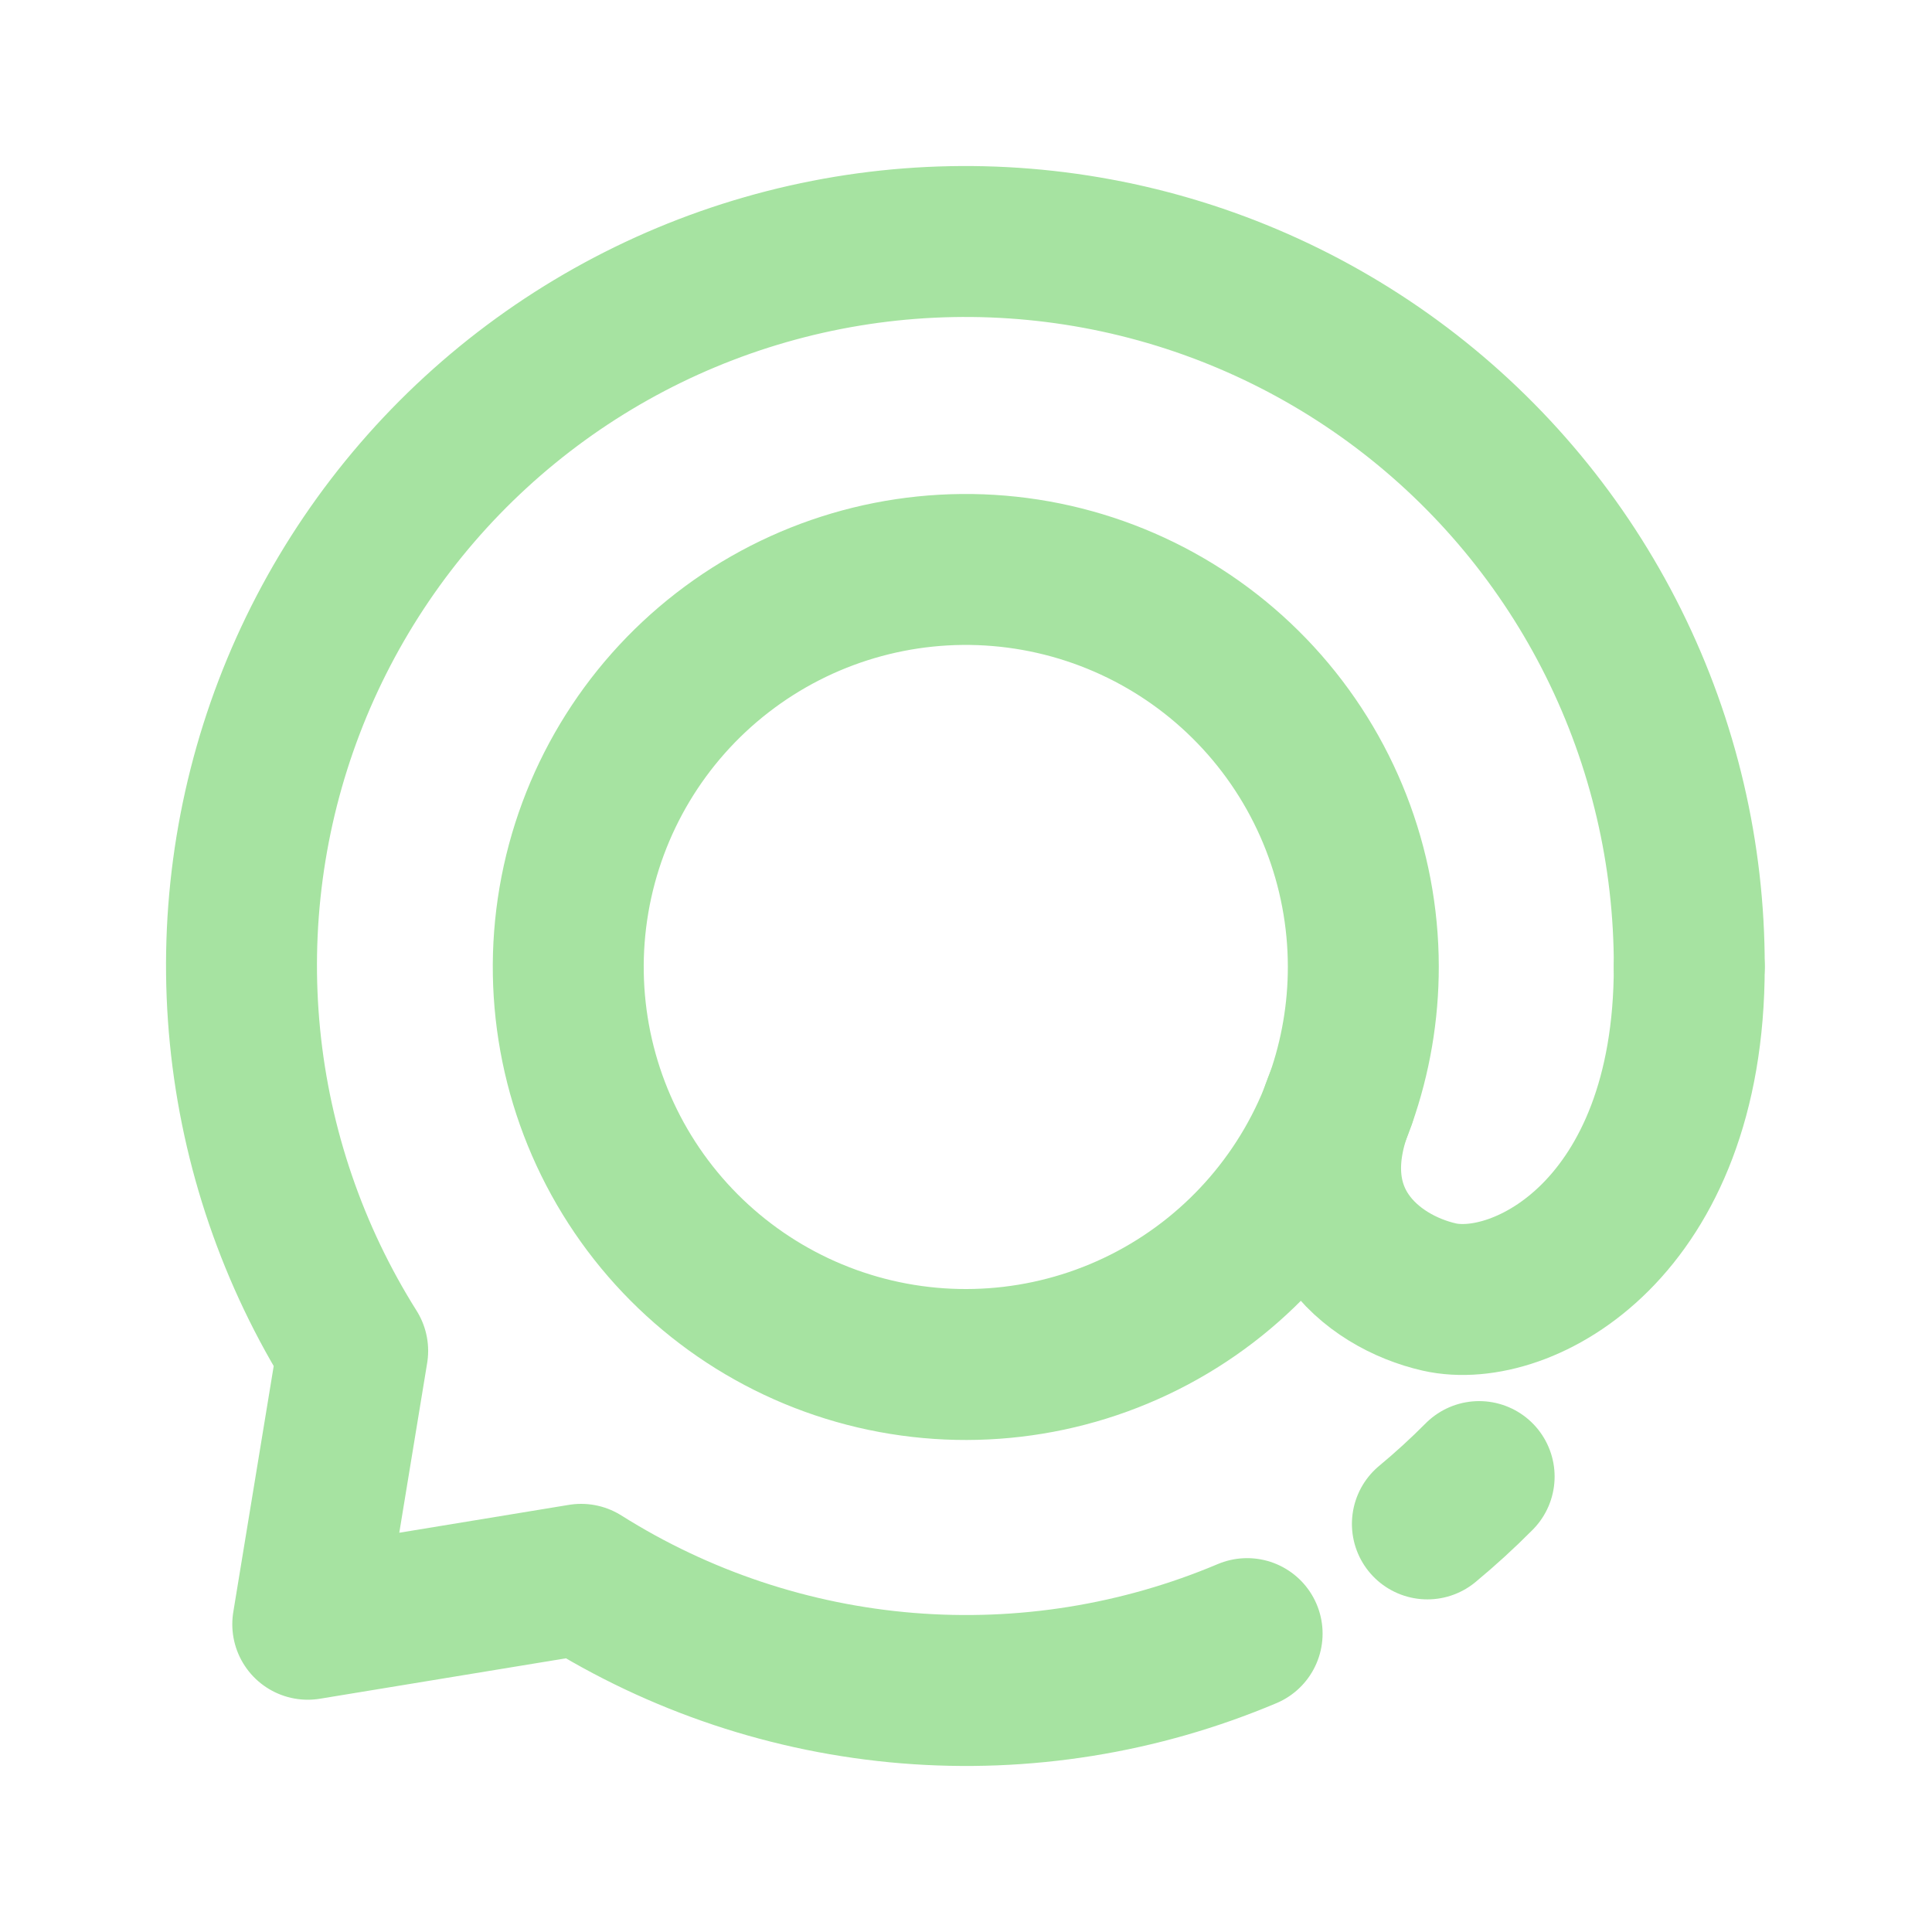 <svg width="128" height="128" viewBox="0 0 128 128" fill="none" xmlns="http://www.w3.org/2000/svg">
<path d="M94.568 100.963C95.761 99.974 96.904 98.929 97.997 97.827M90.323 64.041C90.317 57.443 87.835 51.088 83.368 46.232C78.9 41.377 72.773 38.375 66.198 37.821C59.623 37.267 53.08 39.2 47.862 43.24C42.645 47.279 39.134 53.13 38.024 59.633C36.914 66.138 38.285 72.822 41.867 78.363C45.449 83.904 50.981 87.899 57.367 89.557C63.753 91.215 70.529 90.416 76.355 87.317C82.18 84.218 86.63 79.046 88.824 72.823C89.819 70.002 90.325 67.033 90.323 64.041Z" stroke="url(#paint0_linear_731_88)" stroke-width="10" stroke-linecap="round" stroke-linejoin="round"/>
<path d="M111.918 64.042C111.931 56.605 110.214 49.267 106.903 42.608C103.593 35.949 98.779 30.151 92.842 25.672C86.905 21.194 80.008 18.157 72.696 16.802C65.383 15.448 57.856 15.812 50.709 17.867C43.562 19.921 36.99 23.61 31.514 28.641C26.037 33.672 21.805 39.908 19.153 46.856C16.501 53.803 15.501 61.273 16.232 68.673C16.963 76.074 19.405 83.203 23.366 89.498L20.39 107.611L38.503 104.635C45.024 108.743 52.441 111.216 60.123 111.842C67.805 112.468 75.525 111.229 82.625 108.231" stroke="url(#paint1_linear_731_88)" stroke-width="10" stroke-linecap="round" stroke-linejoin="round"/>
<path d="M88.819 72.821C85.598 80.678 90.843 84.905 95.355 85.931C100.858 87.18 111.918 81.427 111.918 64.041" stroke="url(#paint2_linear_731_88)" stroke-width="10" stroke-linecap="round" stroke-linejoin="round"/>
<defs>
<linearGradient id="paint0_linear_731_88" x1="67.823" y1="100.963" x2="67.823" y2="37.727" gradientUnits="userSpaceOnUse">
<stop stop-color="#a6e3a1"/>
<stop offset="1" stop-color="#a6e3a1"/>
</linearGradient>
<linearGradient id="paint1_linear_731_88" x1="63.959" y1="112" x2="63.959" y2="16" gradientUnits="userSpaceOnUse">
<stop stop-color="#a6e3a1"/>
<stop offset="1" stop-color="#a6e3a1"/>
</linearGradient>
<linearGradient id="paint2_linear_731_88" x1="93.887" y1="112.453" x2="97.963" y2="27.321" gradientUnits="userSpaceOnUse">
<stop stop-color="#a6e3a1"/>
<stop offset="1" stop-color="#a6e3a1"/>
</linearGradient>
</defs>
</svg>
